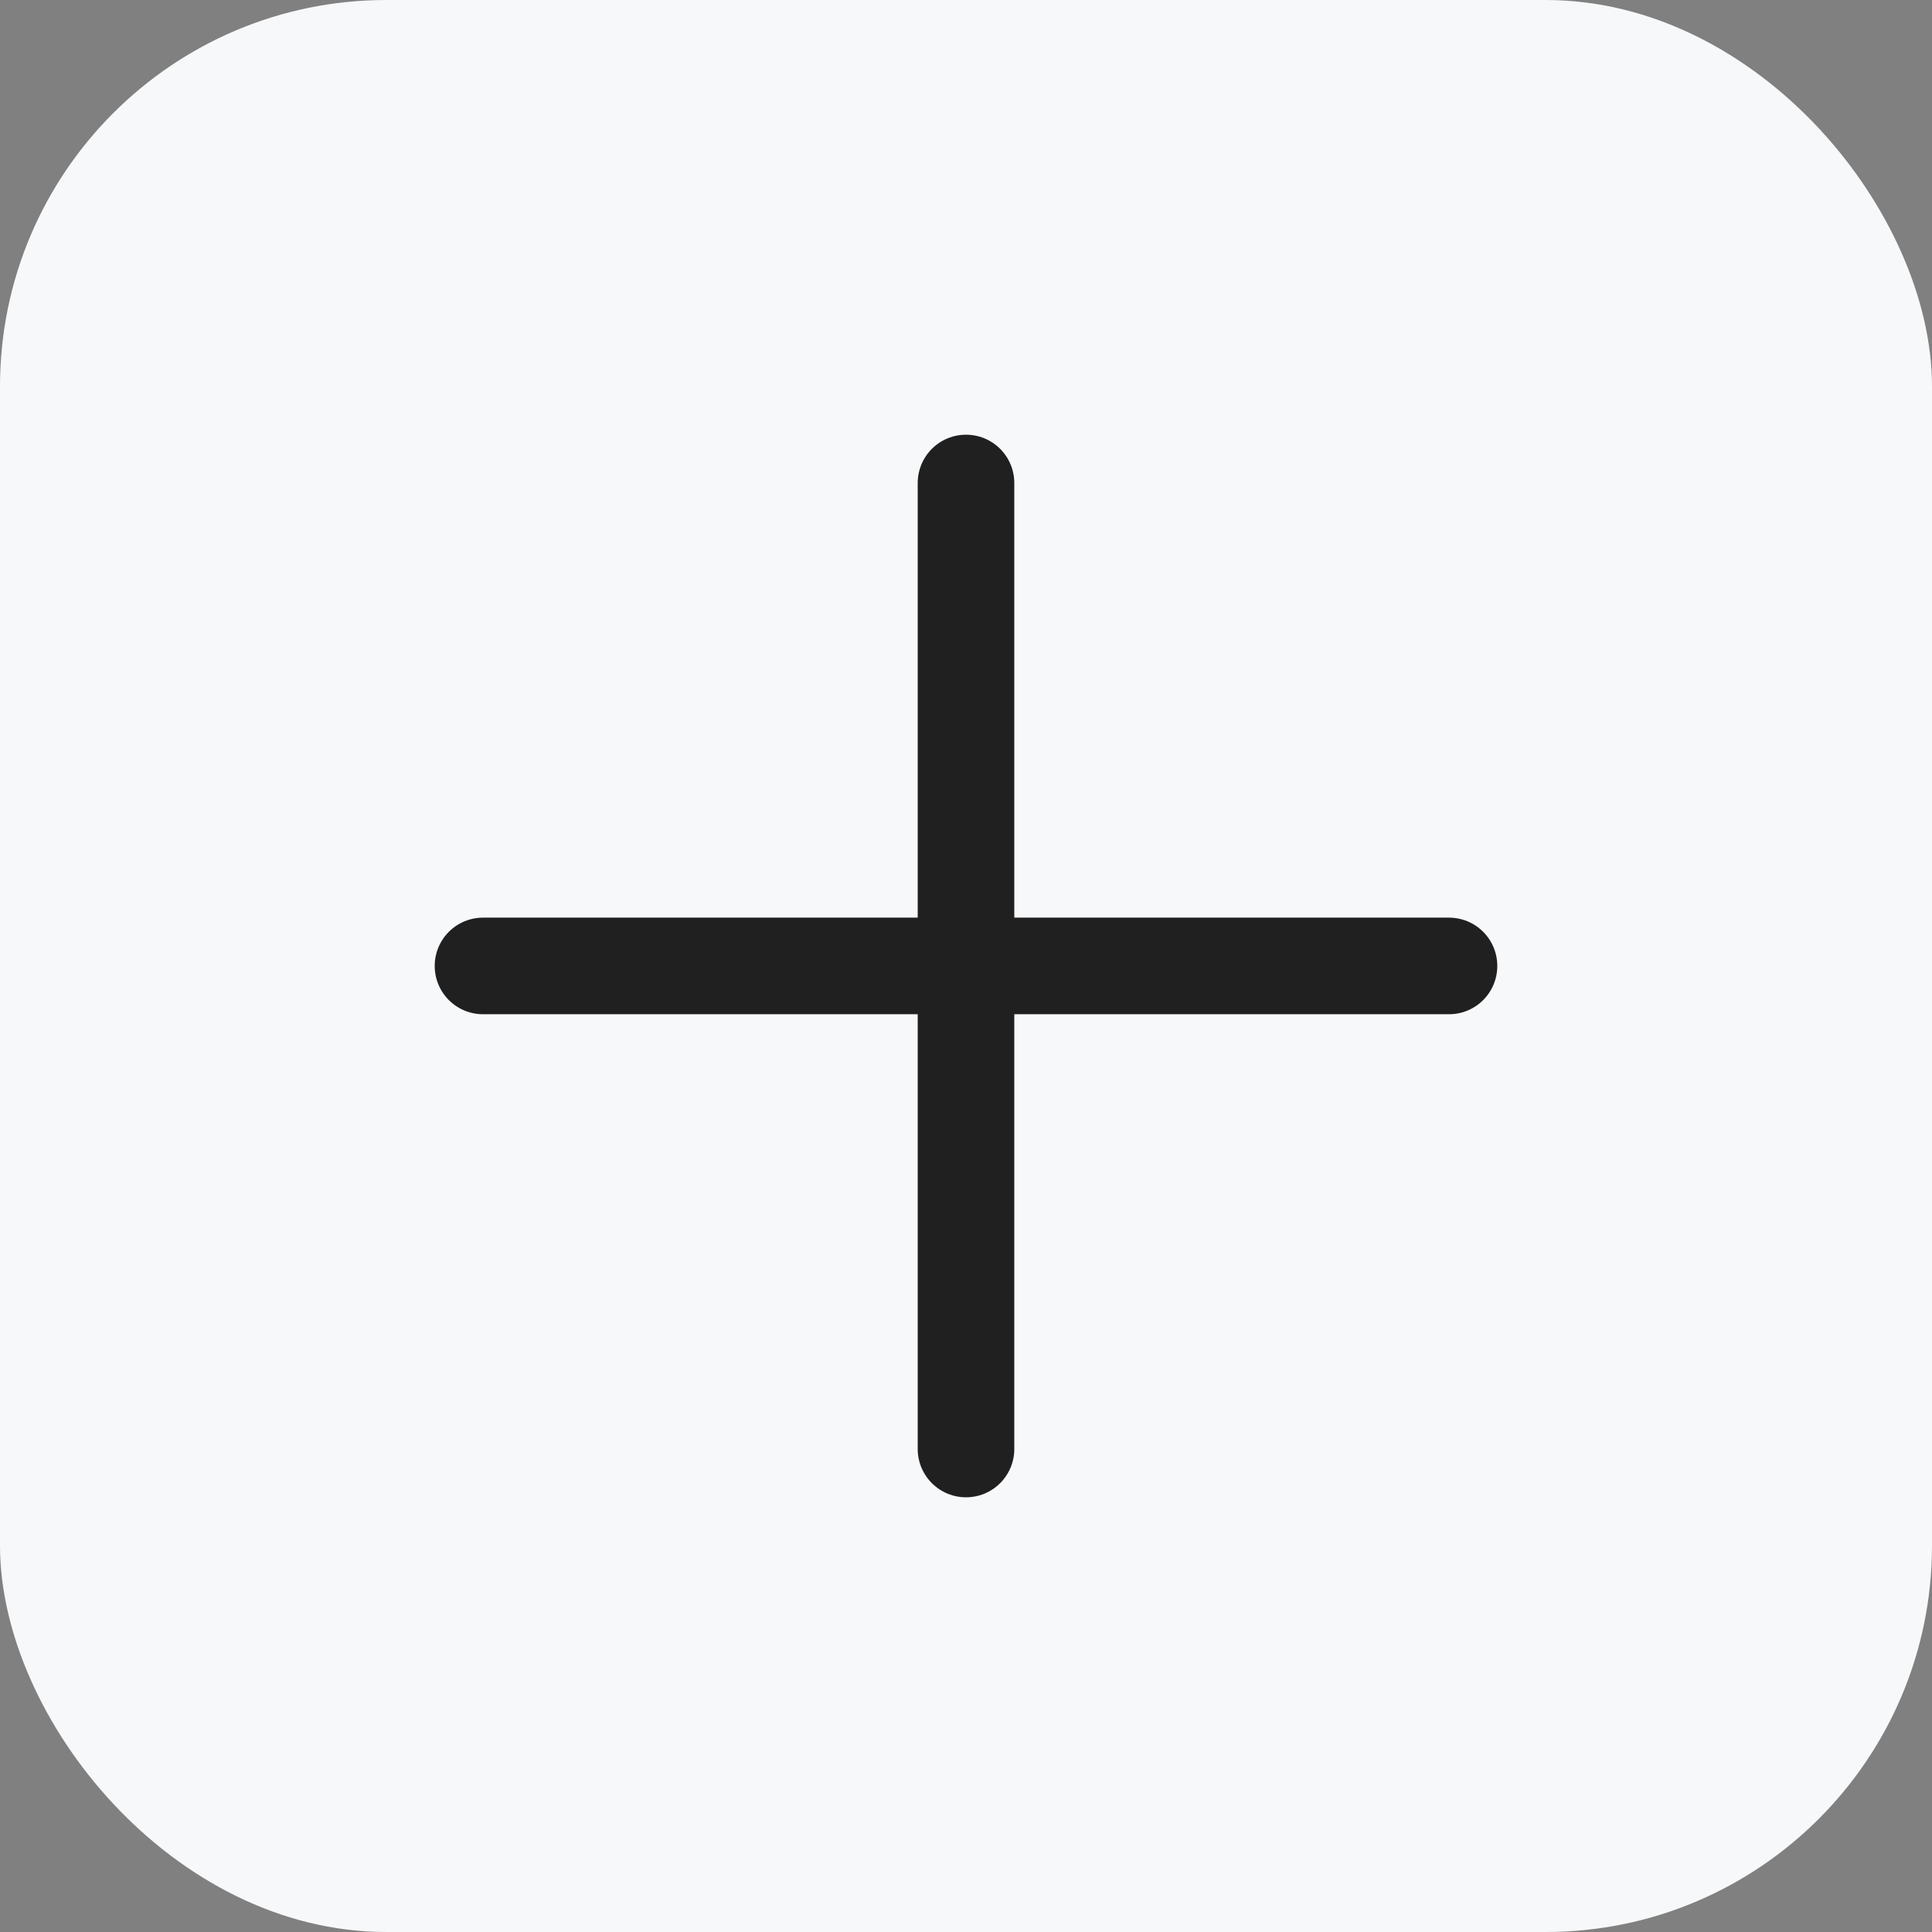 <svg width="100" height="100" viewBox="0 0 100 100" fill="none" xmlns="http://www.w3.org/2000/svg">
<rect x="0" y="0" width="100" height="100" fill="#808080" stroke="none"/>
<g id="Frame 3233619">
<rect id="Rectangle 5904" width="100" height="100" rx="20" fill="#F7F8F9"/>
<g id="Group 3367">
<path id="Vector 1670" d="M25 49.997H75" stroke="#202020" stroke-width="5" stroke-linecap="round" stroke-linejoin="round"/>
<path id="Vector 1676" d="M50 25L50 75" stroke="#202020" stroke-width="5" stroke-linecap="round" stroke-linejoin="round"/>
</g>
</g>
</svg>
